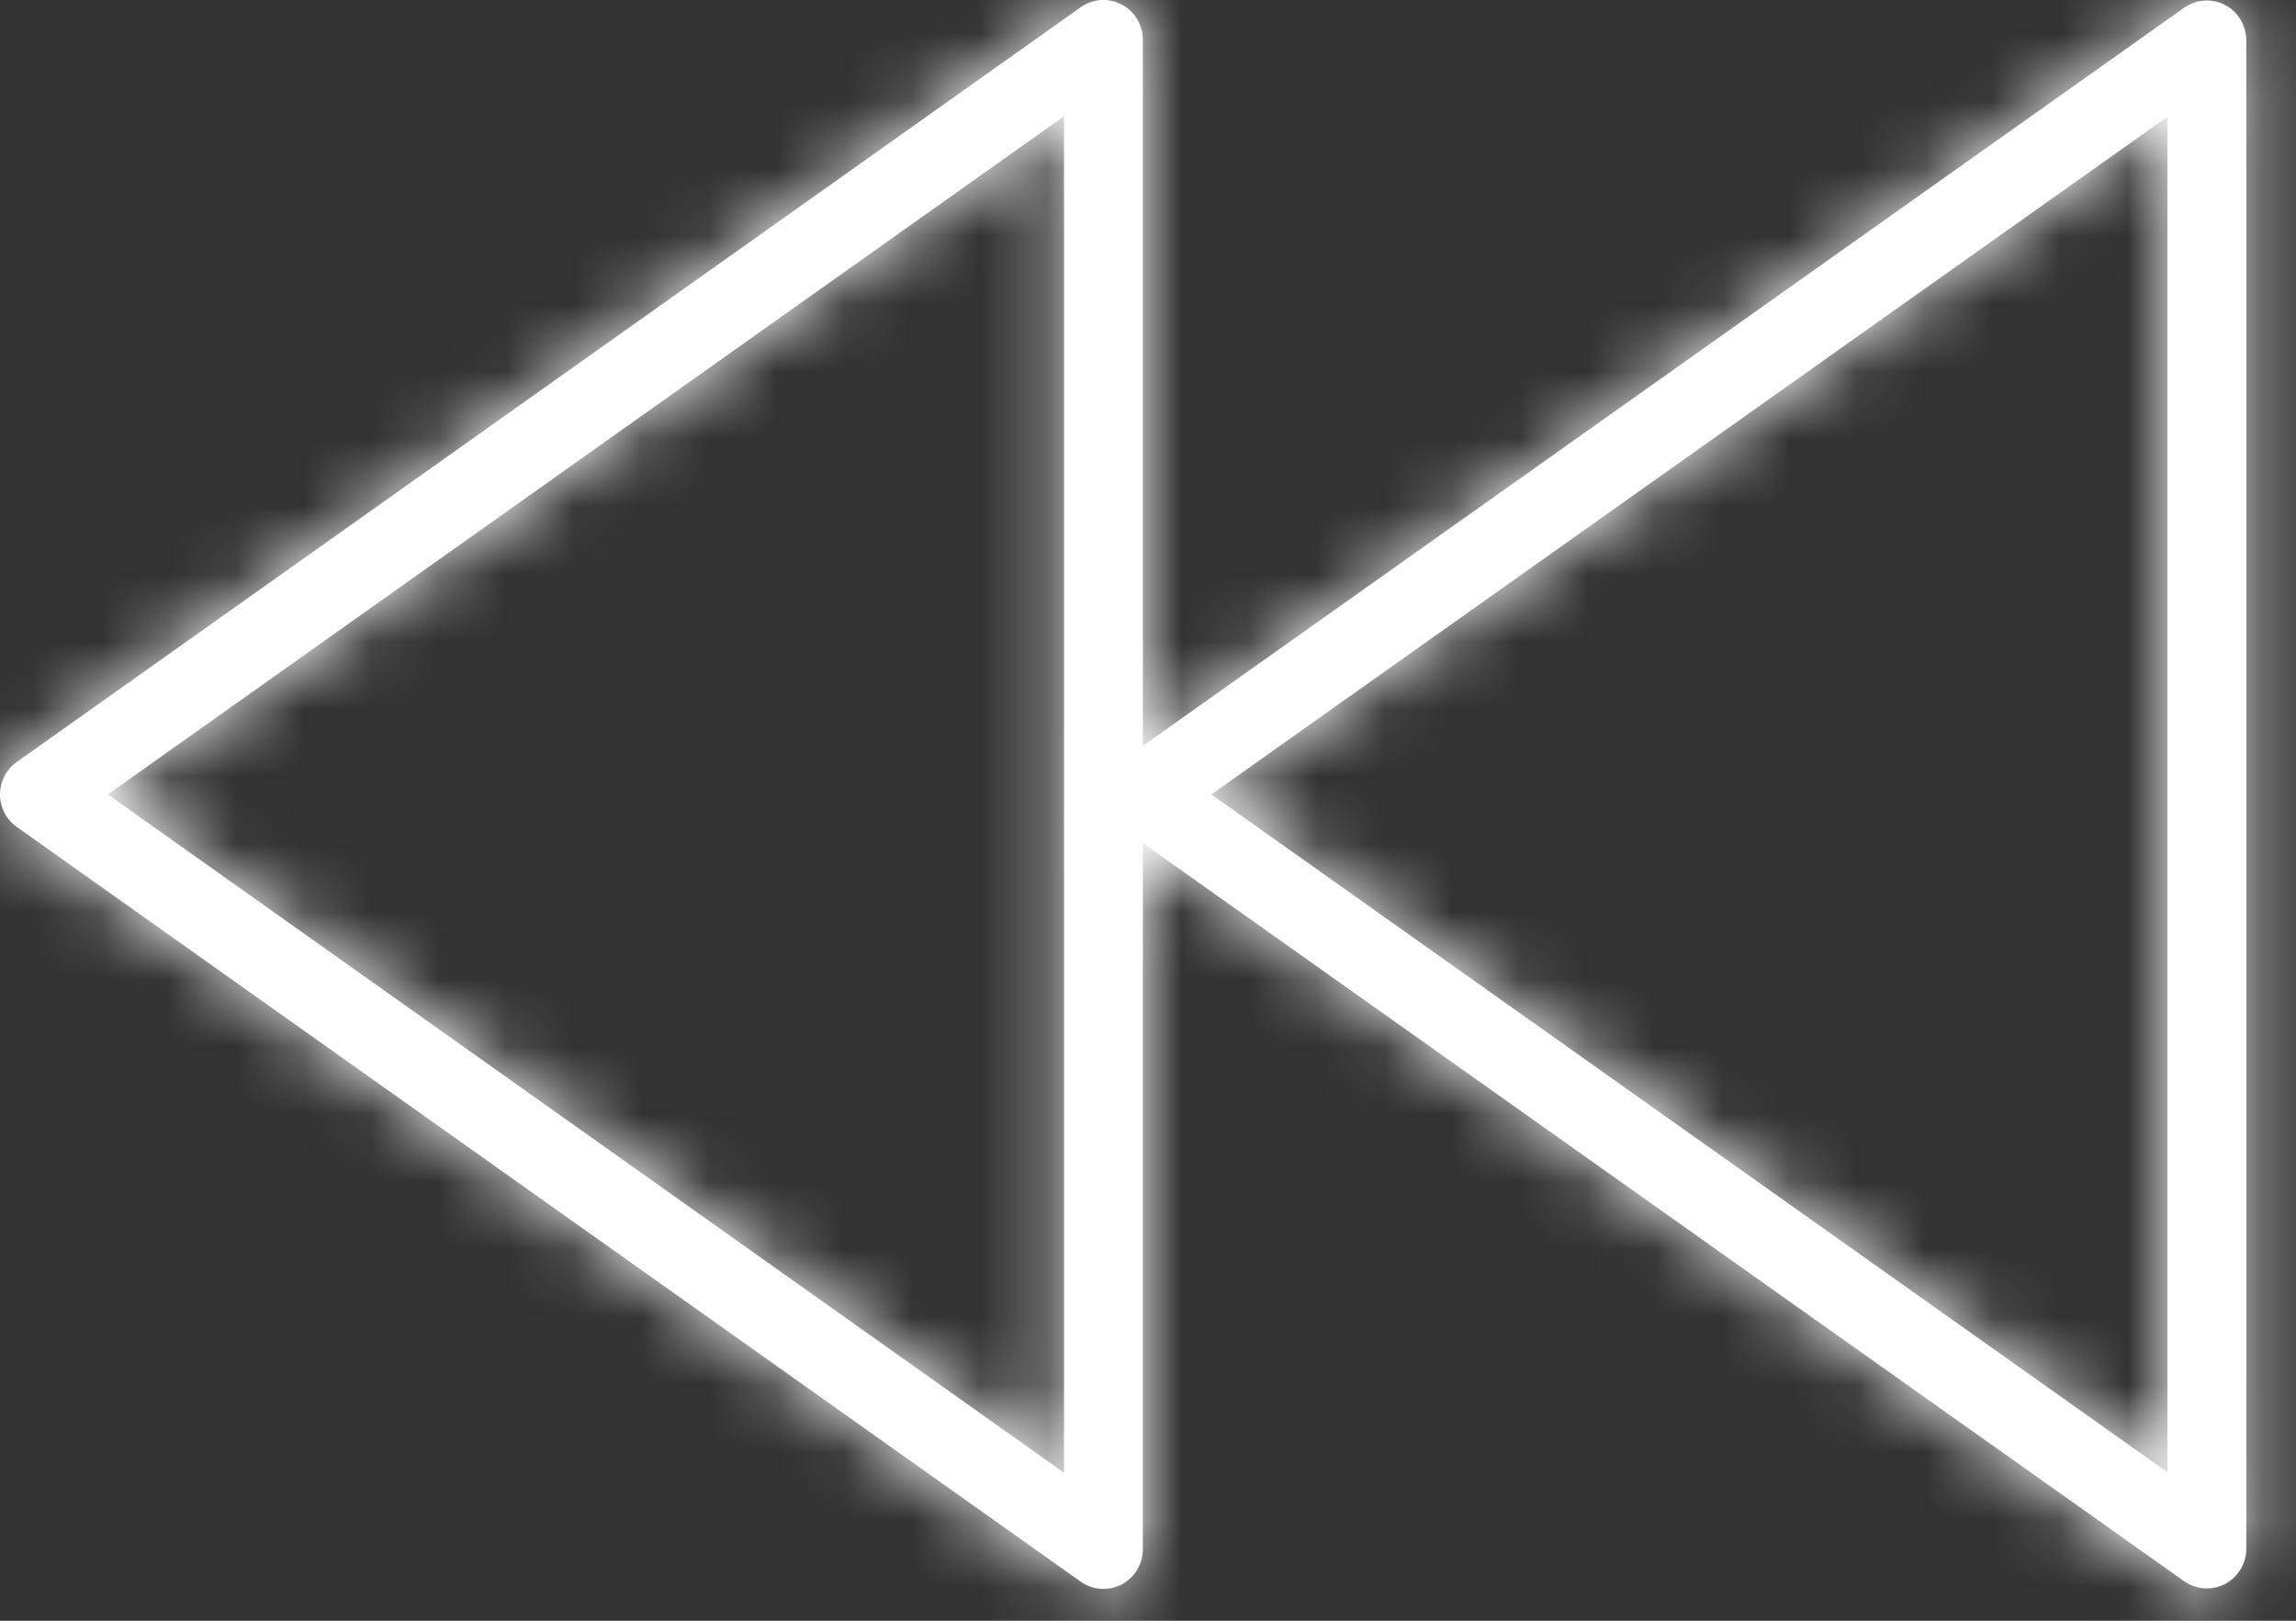 <svg width="34" height="24" viewBox="0 0 34 24" fill="none" xmlns="http://www.w3.org/2000/svg">
<rect x="0" y="0" width="34" height="24" fill="#333333" stroke="none"/>
<mask id="path-1-inside-1_1_112" fill="white">
<path d="M0.248 11.284L16.004 0.107C16.183 -0.02 16.415 -0.035 16.609 0.066C16.802 0.167 16.924 0.369 16.924 0.588V11.045L32.344 0.114C32.522 -0.011 32.755 -0.028 32.949 0.073C33.142 0.175 33.264 0.376 33.264 0.596V22.934C33.264 23.153 33.142 23.355 32.949 23.456C32.864 23.5 32.772 23.522 32.68 23.522C32.562 23.522 32.445 23.485 32.344 23.415L16.924 12.484V22.941C16.924 23.16 16.802 23.362 16.609 23.463C16.524 23.508 16.431 23.529 16.34 23.529C16.222 23.529 16.104 23.493 16.004 23.422L0.248 12.245C0.092 12.136 -0 11.956 -0 11.764C-0 11.573 0.092 11.393 0.248 11.284ZM32.096 21.801V1.729L17.938 11.764L32.096 21.801ZM15.756 21.808V1.722L1.597 11.764L15.756 21.808Z"/>
</mask>
<path d="M0.248 11.284L16.004 0.107C16.183 -0.02 16.415 -0.035 16.609 0.066C16.802 0.167 16.924 0.369 16.924 0.588V11.045L32.344 0.114C32.522 -0.011 32.755 -0.028 32.949 0.073C33.142 0.175 33.264 0.376 33.264 0.596V22.934C33.264 23.153 33.142 23.355 32.949 23.456C32.864 23.5 32.772 23.522 32.68 23.522C32.562 23.522 32.445 23.485 32.344 23.415L16.924 12.484V22.941C16.924 23.16 16.802 23.362 16.609 23.463C16.524 23.508 16.431 23.529 16.34 23.529C16.222 23.529 16.104 23.493 16.004 23.422L0.248 12.245C0.092 12.136 -0 11.956 -0 11.764C-0 11.573 0.092 11.393 0.248 11.284ZM32.096 21.801V1.729L17.938 11.764L32.096 21.801ZM15.756 21.808V1.722L1.597 11.764L15.756 21.808Z" fill="white"/>
<path d="M0.248 11.284L2.266 14.13L2.26 14.135L2.253 14.139L0.248 11.284ZM16.004 0.107L18.027 2.95L18.023 2.953L16.004 0.107ZM16.609 0.066L18.22 -3.028L18.22 -3.028L16.609 0.066ZM16.924 11.045L18.941 13.892L13.434 17.795V11.045H16.924ZM32.344 0.114L30.327 -2.733L30.336 -2.739L32.344 0.114ZM32.949 0.073L34.56 -3.021L34.568 -3.017L32.949 0.073ZM32.949 23.456L34.568 26.547L34.552 26.555L34.536 26.563L32.949 23.456ZM32.344 23.415L30.337 26.268L30.327 26.261L32.344 23.415ZM16.924 12.484H13.434V5.734L18.941 9.637L16.924 12.484ZM16.609 23.463L18.228 26.554L18.221 26.558L18.213 26.562L16.609 23.463ZM16.004 23.422L18.023 20.576L18.03 20.581L16.004 23.422ZM0.248 12.245L2.253 9.39L2.26 9.395L2.266 9.399L0.248 12.245ZM32.096 21.801H35.585V28.551L30.079 24.648L32.096 21.801ZM32.096 1.729L30.079 -1.118L35.585 -5.021V1.729H32.096ZM17.938 11.764L15.92 14.611L11.904 11.764L15.92 8.918L17.938 11.764ZM15.756 21.808H19.245V28.56L13.738 24.653L15.756 21.808ZM15.756 1.722L13.738 -1.124L19.245 -5.031V1.722H15.756ZM1.597 11.764L-0.421 14.61L-4.434 11.764L-0.421 8.919L1.597 11.764ZM-1.771 8.438L13.986 -2.738L18.023 2.953L2.266 14.13L-1.771 8.438ZM13.982 -2.735C15.236 -3.628 16.872 -3.73 18.22 -3.028L14.998 3.161C15.957 3.661 17.13 3.589 18.027 2.95L13.982 -2.735ZM18.22 -3.028C19.582 -2.319 20.413 -0.915 20.413 0.588H13.434C13.434 1.653 14.022 2.653 14.997 3.161L18.22 -3.028ZM20.413 0.588V11.045H13.434V0.588H20.413ZM14.906 8.199L30.327 -2.732L34.362 2.96L18.941 13.892L14.906 8.199ZM30.336 -2.739C31.574 -3.611 33.202 -3.728 34.56 -3.021L31.338 3.168C32.307 3.673 33.471 3.588 34.353 2.967L30.336 -2.739ZM34.568 -3.017C35.922 -2.308 36.753 -0.909 36.753 0.596H29.774C29.774 1.662 30.363 2.657 31.33 3.164L34.568 -3.017ZM36.753 0.596V22.934H29.774V0.596H36.753ZM36.753 22.934C36.753 24.439 35.922 25.838 34.568 26.547L31.33 20.366C30.363 20.872 29.774 21.868 29.774 22.934H36.753ZM34.536 26.563C33.961 26.857 33.325 27.011 32.68 27.011V20.033C32.218 20.033 31.767 20.142 31.362 20.349L34.536 26.563ZM32.68 27.011C31.841 27.011 31.023 26.751 30.337 26.268L34.352 20.561C33.866 20.219 33.283 20.033 32.68 20.033V27.011ZM30.327 26.261L14.906 15.331L18.941 9.637L34.362 20.568L30.327 26.261ZM20.413 12.484V22.941H13.434V12.484H20.413ZM20.413 22.941C20.413 24.446 19.581 25.845 18.228 26.554L14.99 20.373C14.023 20.879 13.434 21.875 13.434 22.941H20.413ZM18.213 26.562C17.629 26.864 16.986 27.018 16.34 27.018V20.04C15.877 20.04 15.419 20.151 15.005 20.365L18.213 26.562ZM16.34 27.018C15.506 27.018 14.678 26.761 13.978 26.262L18.03 20.581C17.531 20.225 16.938 20.04 16.34 20.04V27.018ZM13.986 26.267L-1.771 15.091L2.266 9.399L18.023 20.576L13.986 26.267ZM-1.757 15.101C-2.859 14.327 -3.489 13.073 -3.489 11.764H3.489C3.489 10.838 3.043 9.945 2.253 9.39L-1.757 15.101ZM-3.489 11.764C-3.489 10.456 -2.859 9.202 -1.757 8.429L2.253 14.139C3.043 13.584 3.489 12.691 3.489 11.764H-3.489ZM28.607 21.801V1.729H35.585V21.801H28.607ZM34.114 4.575L19.955 14.611L15.92 8.918L30.079 -1.118L34.114 4.575ZM19.955 8.918L34.114 18.955L30.079 24.648L15.92 14.611L19.955 8.918ZM12.267 21.808V1.722H19.245V21.808H12.267ZM17.775 4.567L3.616 14.61L-0.421 8.919L13.738 -1.124L17.775 4.567ZM3.616 8.919L17.775 18.962L13.738 24.653L-0.421 14.61L3.616 8.919Z" fill="white" mask="url(#path-1-inside-1_1_112)"/>
</svg>
